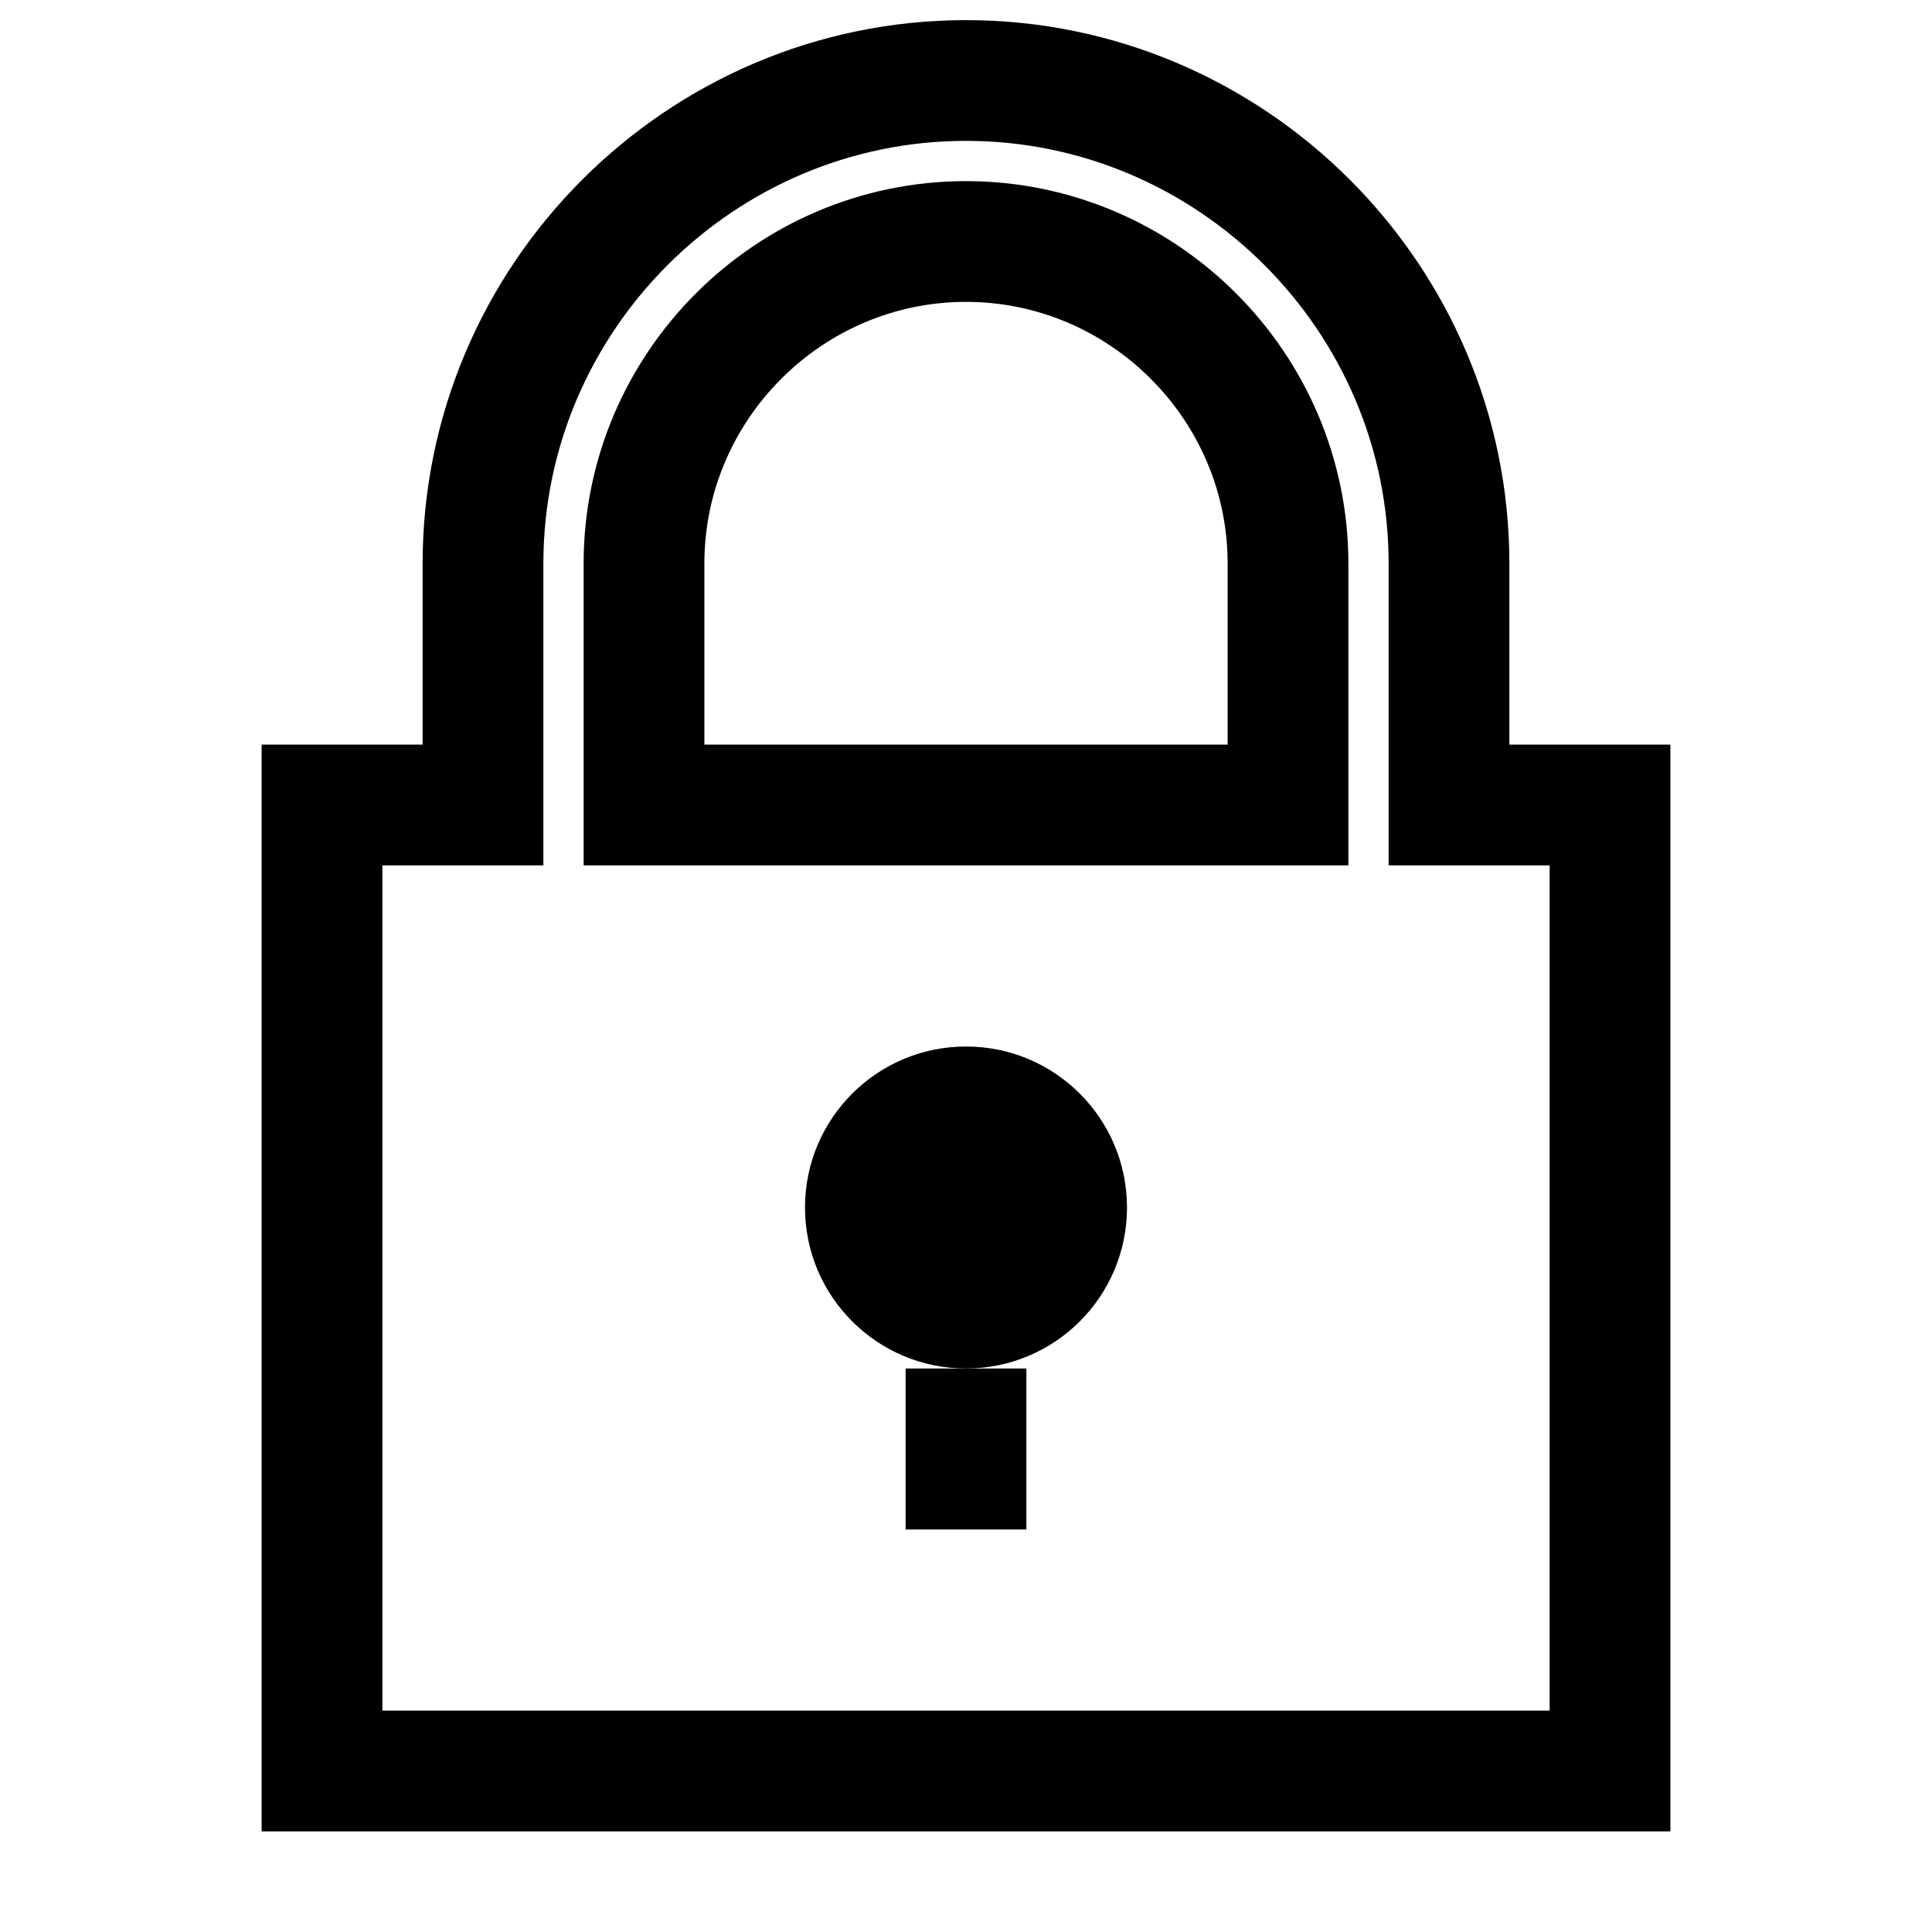<svg xmlns="http://www.w3.org/2000/svg" viewBox="0 0 24 24" width="96" height="96">
  <path fill="none" stroke="#000" stroke-width="1.5" d="M12,1C8.7,1,6,3.7,6,7v3H4v12h16V10h-2V7C18,3.7,15.3,1,12,1z M12,3c2.2,0,4,1.8,4,4v3H8V7C8,4.8,9.8,3,12,3z"/>
  <circle cx="12" cy="15" r="2" fill="#000"/>
  <line x1="12" y1="17" x2="12" y2="19" stroke="#000" stroke-width="1.5"/>
</svg> 